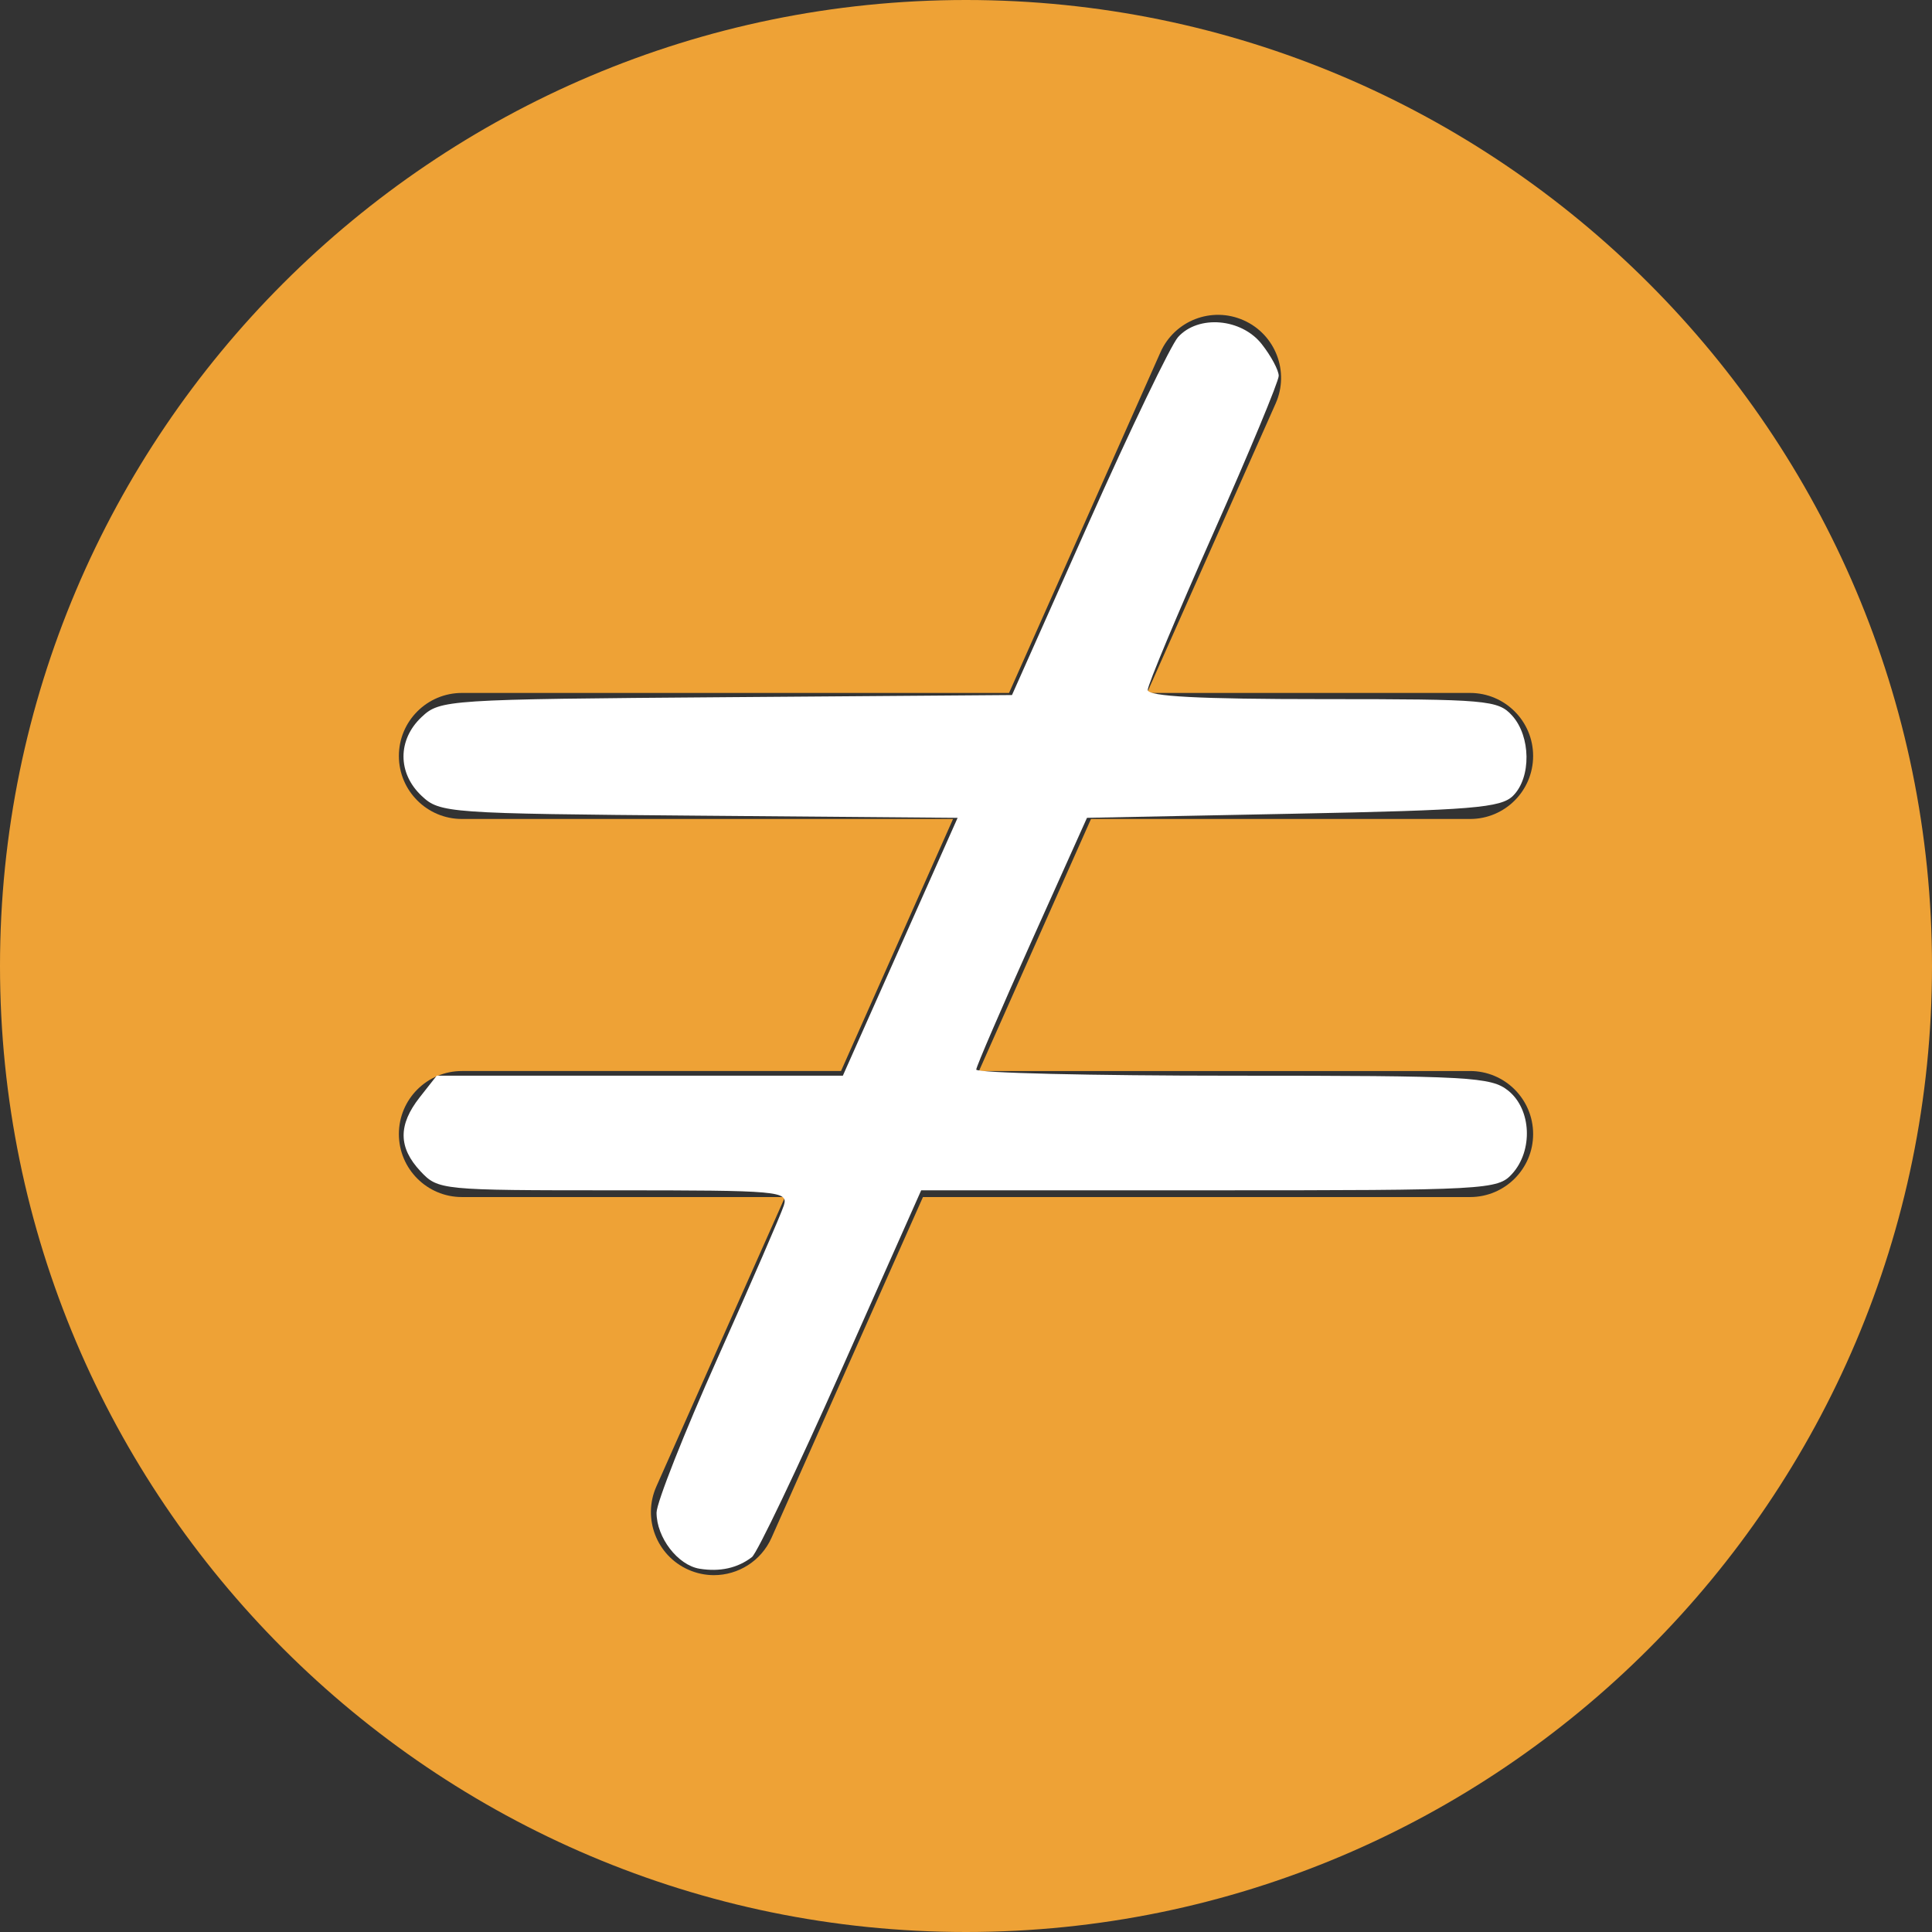 <?xml version="1.0" encoding="UTF-8" standalone="no"?>
<!-- Generator: Adobe Illustrator 19.0.0, SVG Export Plug-In . SVG Version: 6.00 Build 0)  -->

<svg
   xmlns:dc="http://purl.org/dc/elements/1.1/"
   xmlns:cc="http://creativecommons.org/ns#"
   xmlns:rdf="http://www.w3.org/1999/02/22-rdf-syntax-ns#"
   xmlns:svg="http://www.w3.org/2000/svg"
   xmlns="http://www.w3.org/2000/svg"
   xmlns:sodipodi="http://sodipodi.sourceforge.net/DTD/sodipodi-0.dtd"
   xmlns:inkscape="http://www.inkscape.org/namespaces/inkscape"
   version="1.1"
   id="Layer_1"
   x="0px"
   y="0px"
   viewBox="0 0 512 512"
   style="enable-background:new 0 0 512 512;"
   xml:space="preserve"
   sodipodi:docname="is-not-equal-to(1).svg"
   inkscape:version="0.92.4 (unknown)"><rect x="0" y="0" width="512" height="512" fill="#333333" stroke="none"/><defs
   id="defs5082" /><sodipodi:namedview
   pagecolor="#eea236"
   bordercolor="#666666"
   borderopacity="1"
   objecttolerance="10"
   gridtolerance="10"
   guidetolerance="10"
   inkscape:pageopacity="0"
   inkscape:pageshadow="2"
   inkscape:window-width="3840"
   inkscape:window-height="2032"
   id="namedview5080"
   showgrid="false"
   inkscape:zoom="0.4609375"
   inkscape:cx="256"
   inkscape:cy="256"
   inkscape:window-x="0"
   inkscape:window-y="54"
   inkscape:window-maximized="1"
   inkscape:current-layer="Layer_1" />
<g
   id="g5047">
	<g
   id="g5045">
		<path
   style="fill:#eea236;"
   d="M256,0C114.844,0,0,114.839,0,256s114.844,256,256,256s256-114.839,256-256S397.156,0,256,0z M389.594,317.231H244.592    l-40.125,90.281c-2.772,6.219-8.872,9.92-15.275,9.92c-2.261,0-4.567-0.468-6.773-1.446c-8.425-3.745-12.221-13.612-8.48-22.043    l34.094-76.712h-85.627c-9.219,0-16.699-7.475-16.699-16.699c0-9.225,7.48-16.699,16.699-16.699h100.471l29.688-66.797H122.406v0    c-9.219,0-16.699-7.475-16.699-16.699c0-9.225,7.48-16.699,16.699-16.699h145.002l40.125-90.281    c3.751-8.42,13.579-12.236,22.049-8.474c8.425,3.745,12.221,13.612,8.48,22.043l-34.094,76.712h85.627    c9.219,0,16.699,7.475,16.699,16.699s-7.48,16.699-16.699,16.699H289.124l-29.688,66.797h130.159    c9.219,0,16.699,7.475,16.699,16.699C406.294,309.756,398.813,317.231,389.594,317.231z"
   id="path5043" />
	</g>
</g>
<g
   id="g5049">
</g>
<g
   id="g5051">
</g>
<g
   id="g5053">
</g>
<g
   id="g5055">
</g>
<g
   id="g5057">
</g>
<g
   id="g5059">
</g>
<g
   id="g5061">
</g>
<g
   id="g5063">
</g>
<g
   id="g5065">
</g>
<g
   id="g5067">
</g>
<g
   id="g5069">
</g>
<g
   id="g5071">
</g>
<g
   id="g5073">
</g>
<g
   id="g5075">
</g>
<g
   id="g5077">
</g>
<path
   style="fill:#ffffff;stroke-width:2.169"
   d="m 185.402,415.731 c -5.788,-0.937 -11.409,-8.264 -11.409,-14.871 0,-2.606 7.301,-21.08 16.225,-41.053 8.924,-19.974 16.8,-38.126 17.502,-40.339 1.216,-3.833 -0.924,-4.023 -45.135,-4.023 -45.709,0 -46.484,-0.076 -51.129,-5.021 -5.918,-6.299 -5.985,-12.307 -0.221,-19.635 l 4.496,-5.716 h 53.815 53.815 l 15.208,-34.169 15.208,-34.169 -68.532,-0.573 c -66.842,-0.559 -68.655,-0.689 -73.52,-5.26 -6.392,-6.005 -6.391,-14.872 0.003,-20.879 4.892,-4.596 6.485,-4.7 80.725,-5.26 l 75.734,-0.571 20.278,-45.523 c 11.153,-25.038 21.839,-47.248 23.747,-49.356 5.373,-5.937 16.775,-4.968 22.164,1.883 2.473,3.144 4.496,6.926 4.496,8.405 0,1.479 -7.81,20.268 -17.356,41.753 -9.546,21.485 -17.356,40.157 -17.356,41.493 0,1.717 13.584,2.429 46.308,2.429 43.652,0 46.535,0.25 50.26,4.367 4.969,5.491 5.104,16.381 0.263,21.228 -3.216,3.22 -10.688,3.832 -58.31,4.778 l -54.621,1.085 -14.62,32.542 c -8.041,17.898 -14.669,33.275 -14.729,34.169 -0.06,0.895 30.535,1.627 67.989,1.627 62.948,0 68.472,0.303 73.04,4.001 6.098,4.938 6.587,15.819 0.989,22.005 -3.818,4.219 -6.544,4.367 -80.279,4.367 h -76.327 l -21.182,47.644 c -11.65,26.204 -22.304,48.507 -23.676,49.562 -3.784,2.91 -8.48,3.953 -13.864,3.081 z"
   id="path5086"
   inkscape:connector-curvature="0" /></svg>
